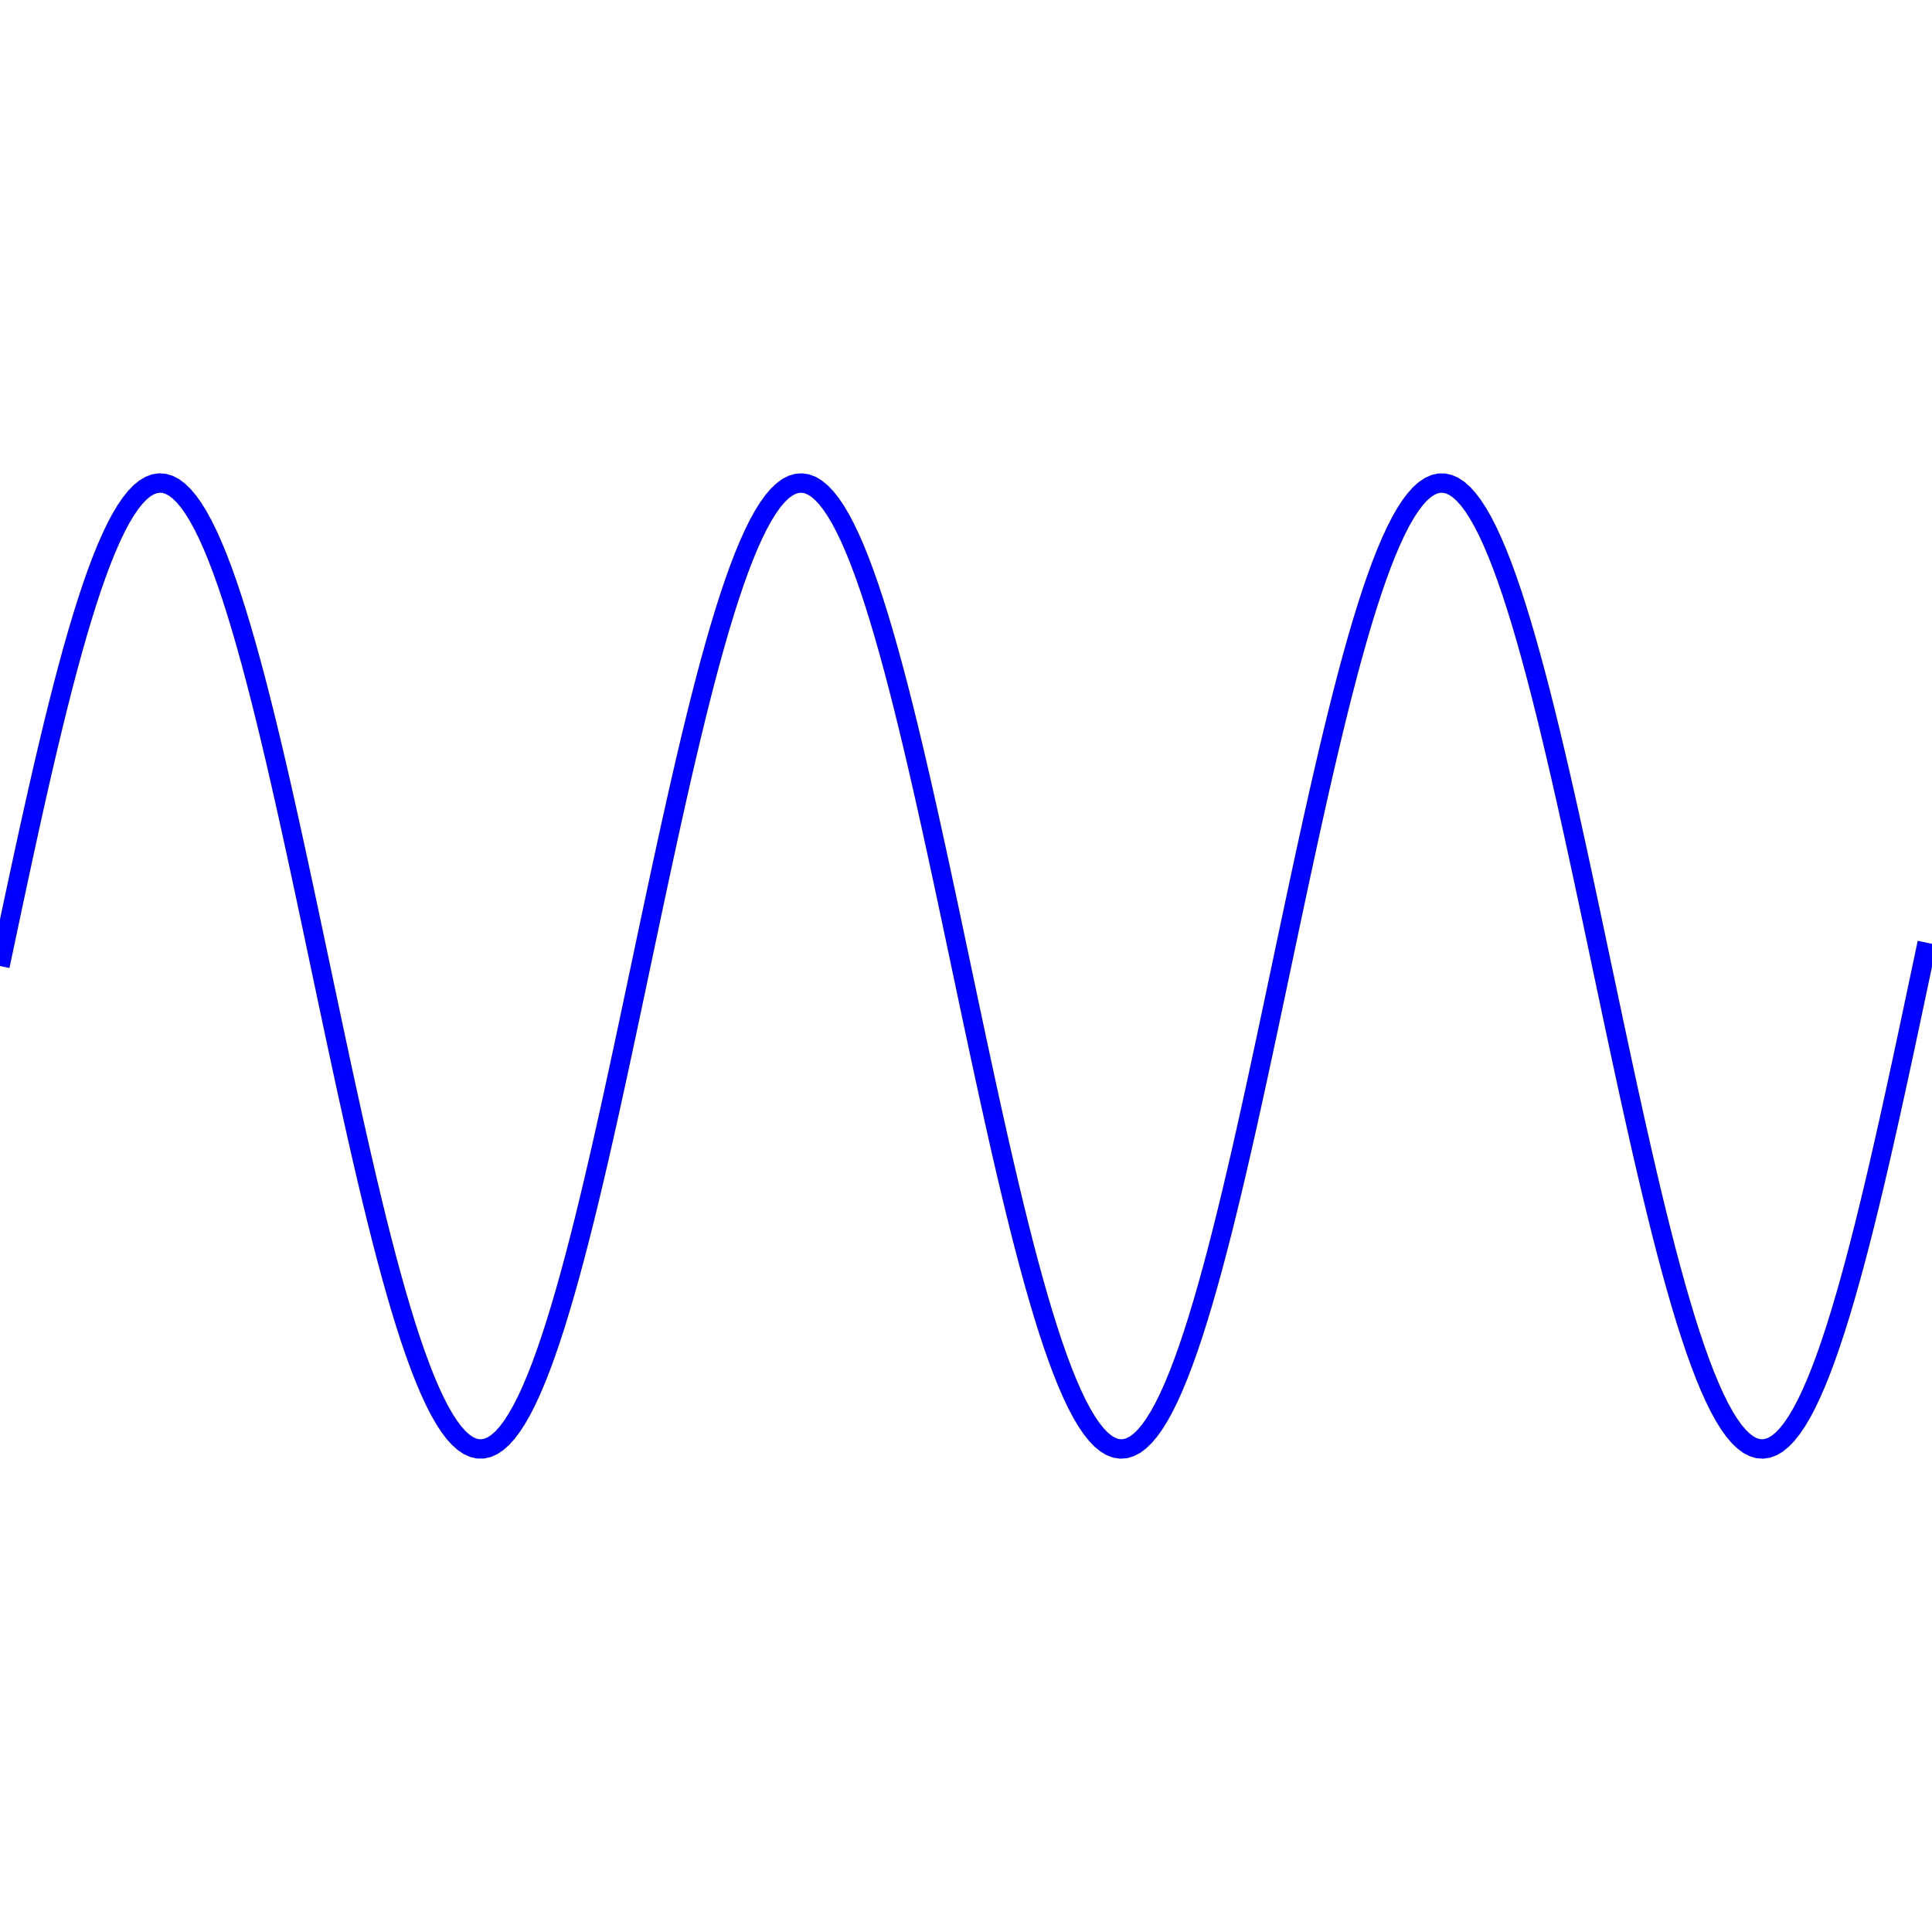 <svg width="400" height="400" viewbox = "0 0 400 400"  xmlns="http://www.w3.org/2000/svg">

<!--
<topfunctions>






function YofX(){
//foobar foobar
    X = plotparams.g*(x - plotparams.x0) - funcparams.X0;

    Y = Math.sin(X);

    y = plotparams.y0 - plotparams.G*(Y - funcparams.Y0);
}





function plotfunction(){
    
    /*plot one function:*/
    currentStroke = "blue";
    currentLineWidth = 4;
    ctx.strokeStyle = currentStroke;
    ctx.lineWidth = currentLineWidth;
    ctx.beginPath();	
    x = 0;
    intx = x;
    YofX();
    currentSVG += "	<path d = \"M";
    currentSVG += Math.round(x).toString() + " ";
    currentSVG += Math.round(y).toString() + " ";
    for(x = 1;x < plotparams.plotwidth;x++){
        ctx.moveTo(x-1,y);
        YofX();
        ctx.lineTo(x,y);
        currentSVG += "L" + x + " " + y + " ";
    }
    ctx.stroke();
    currentSVG += "\""+ " stroke = \"" + currentStroke + "\" stroke-width = \"" + currentLineWidth.toString() + "\" fill = \"" + "none" + "\" "+"/>";
    /*finish plot one function*/
    
    

}





























</topfunctions>
-->

<!--
<imgurl>

</imgurl>
-->

<!--
<currentjson>
{
    "constants": {},
    "imgurl": "",
    "plotparams": {
        "G": 100,
        "g": 0.047362440744766865,
        "duration": 450.78888054094654,
        "plotwidth": 400,
        "plotheight": 400,
        "x0": 0,
        "y0": 200.00000000000003
    },
    "funcparams": {
        "phi": 0.2688139066614501,
        "T": 1.4465183912692552,
        "X0": 0,
        "Y0": 0
    }
}
</currentjson>
-->

<!--
<equation>
<h2>Sine</h2>
<p style="color:blue">

</p><p class="bigeq">
$$
Y = \sin{X}
$$
</p>
<p></p>

$$
X = g(x - x_0) - X_0
$$
$$
Y = f(X)
$$
    
$$
y = y_0 - G(Y - Y_0)
$$


<p>
    X and Y, and $X_0$ and $Y_0$ in physical units of the System. x and y and x0 and y0 in pixels.  G is in pixels per Y unit and g is in X units per pixel. 
</p>






</equation>
-->
	<path d = "M0 200 L1 195.266 L2 190.542 L3 185.839 L4 181.168 L5 176.54 L6 171.963 L7 167.45 L8 163.01 L9 158.653 L10 154.389 L11 150.226 L12 146.176 L13 142.246 L14 138.446 L15 134.784 L16 131.268 L17 127.906 L18 124.706 L19 121.674 L20 118.819 L21 116.145 L22 113.66 L23 111.368 L24 109.275 L25 107.385 L26 105.704 L27 104.233 L28 102.978 L29 101.94 L30 101.122 L31 100.525 L32 100.152 L33 100.003 L34 100.078 L35 100.377 L36 100.9 L37 101.645 L38 102.61 L39 103.794 L40 105.194 L41 106.806 L42 108.627 L43 110.653 L44 112.88 L45 115.302 L46 117.914 L47 120.71 L48 123.684 L49 126.829 L50 130.138 L51 133.604 L52 137.218 L53 140.974 L54 144.862 L55 148.873 L56 153 L57 157.231 L58 161.559 L59 165.973 L60 170.463 L61 175.019 L62 179.631 L63 184.289 L64 188.983 L65 193.701 L66 198.433 L67 203.169 L68 207.897 L69 212.608 L70 217.29 L71 221.934 L72 226.529 L73 231.064 L74 235.529 L75 239.915 L76 244.211 L77 248.408 L78 252.497 L79 256.468 L80 260.312 L81 264.02 L82 267.586 L83 270.999 L84 274.254 L85 277.342 L86 280.256 L87 282.991 L88 285.539 L89 287.895 L90 290.055 L91 292.012 L92 293.763 L93 295.304 L94 296.631 L95 297.741 L96 298.632 L97 299.302 L98 299.749 L99 299.972 L100 299.972 L101 299.747 L102 299.298 L103 298.626 L104 297.734 L105 296.622 L106 295.293 L107 293.751 L108 291.998 L109 290.04 L110 287.879 L111 285.521 L112 282.971 L113 280.235 L114 277.32 L115 274.231 L116 270.975 L117 267.56 L118 263.994 L119 260.284 L120 256.439 L121 252.467 L122 248.378 L123 244.18 L124 239.883 L125 235.497 L126 231.031 L127 226.495 L128 221.9 L129 217.256 L130 212.573 L131 207.862 L132 203.134 L133 198.398 L134 193.666 L135 188.948 L136 184.255 L137 179.597 L138 174.985 L139 170.429 L140 165.94 L141 161.527 L142 157.2 L143 152.969 L144 148.843 L145 144.833 L146 140.946 L147 137.191 L148 133.578 L149 130.113 L150 126.805 L151 123.661 L152 120.689 L153 117.894 L154 115.283 L155 112.863 L156 110.638 L157 108.613 L158 106.793 L159 105.182 L160 103.784 L161 102.602 L162 101.638 L163 100.895 L164 100.374 L165 100.077 L166 100.003 L167 100.154 L168 100.529 L169 101.127 L170 101.947 L171 102.986 L172 104.243 L173 105.715 L174 107.399 L175 109.29 L176 111.384 L177 113.677 L178 116.164 L179 118.839 L180 121.696 L181 124.729 L182 127.93 L183 131.293 L184 134.81 L185 138.473 L186 142.274 L187 146.205 L188 150.257 L189 154.419 L190 158.685 L191 163.042 L192 167.483 L193 171.997 L194 176.573 L195 181.202 L196 185.873 L197 190.576 L198 195.3 L199 200.035 L200 204.769 L201 209.493 L202 214.195 L203 218.866 L204 223.494 L205 228.07 L206 232.583 L207 237.022 L208 241.379 L209 245.642 L210 249.804 L211 253.853 L212 257.782 L213 261.582 L214 265.243 L215 268.758 L216 272.118 L217 275.317 L218 278.347 L219 281.202 L220 283.874 L221 286.358 L222 288.648 L223 290.74 L224 292.628 L225 294.308 L226 295.777 L227 297.031 L228 298.067 L229 298.883 L230 299.478 L231 299.85 L232 299.997 L233 299.921 L234 299.62 L235 299.096 L236 298.349 L237 297.382 L238 296.197 L239 294.795 L240 293.182 L241 291.359 L242 289.331 L243 287.103 L244 284.68 L245 282.066 L246 279.269 L247 276.294 L248 273.148 L249 269.837 L250 266.37 L251 262.755 L252 258.998 L253 255.109 L254 251.097 L255 246.97 L256 242.737 L257 238.409 L258 233.995 L259 229.504 L260 224.947 L261 220.335 L262 215.676 L263 210.983 L264 206.265 L265 201.532 L266 196.797 L267 192.068 L268 187.358 L269 182.675 L270 178.032 L271 173.438 L272 168.903 L273 164.438 L274 160.053 L275 155.758 L276 151.561 L277 147.474 L278 143.504 L279 139.661 L280 135.953 L281 132.389 L282 128.976 L283 125.723 L284 122.636 L285 119.723 L286 116.99 L287 114.443 L288 112.088 L289 109.93 L290 107.974 L291 106.225 L292 104.686 L293 103.36 L294 102.252 L295 101.362 L296 100.694 L297 100.249 L298 100.027 L299 100.029 L300 100.256 L301 100.706 L302 101.379 L303 102.274 L304 103.387 L305 104.717 L306 106.261 L307 108.015 L308 109.976 L309 112.138 L310 114.497 L311 117.048 L312 119.785 L313 122.702 L314 125.793 L315 129.05 L316 132.466 L317 136.033 L318 139.744 L319 143.59 L320 147.562 L321 151.653 L322 155.851 L323 160.149 L324 164.536 L325 169.002 L326 173.538 L327 178.134 L328 182.778 L329 187.461 L330 192.172 L331 196.901 L332 201.637 L333 206.369 L334 211.086 L335 215.779 L336 220.437 L337 225.048 L338 229.604 L339 234.093 L340 238.505 L341 242.832 L342 247.062 L343 251.186 L344 255.196 L345 259.082 L346 262.836 L347 266.448 L348 269.912 L349 273.219 L350 276.361 L351 279.333 L352 282.126 L353 284.735 L354 287.154 L355 289.378 L356 291.401 L357 293.219 L358 294.829 L359 296.225 L360 297.406 L361 298.368 L362 299.109 L363 299.629 L364 299.925 L365 299.996 L366 299.844 L367 299.467 L368 298.868 L369 298.047 L370 297.005 L371 295.747 L372 294.273 L373 292.588 L374 290.696 L375 288.6 L376 286.305 L377 283.817 L378 281.141 L379 278.282 L380 275.249 L381 272.046 L382 268.682 L383 265.164 L384 261.499 L385 257.697 L386 253.766 L387 249.713 L388 245.55 L389 241.284 L390 236.925 L391 232.484 L392 227.97 L393 223.393 L394 218.764 L395 214.092 L396 209.389 L397 204.665 L398 199.93 L399 195.196 " stroke = "blue" stroke-width = "4" fill = "none" /></svg>
